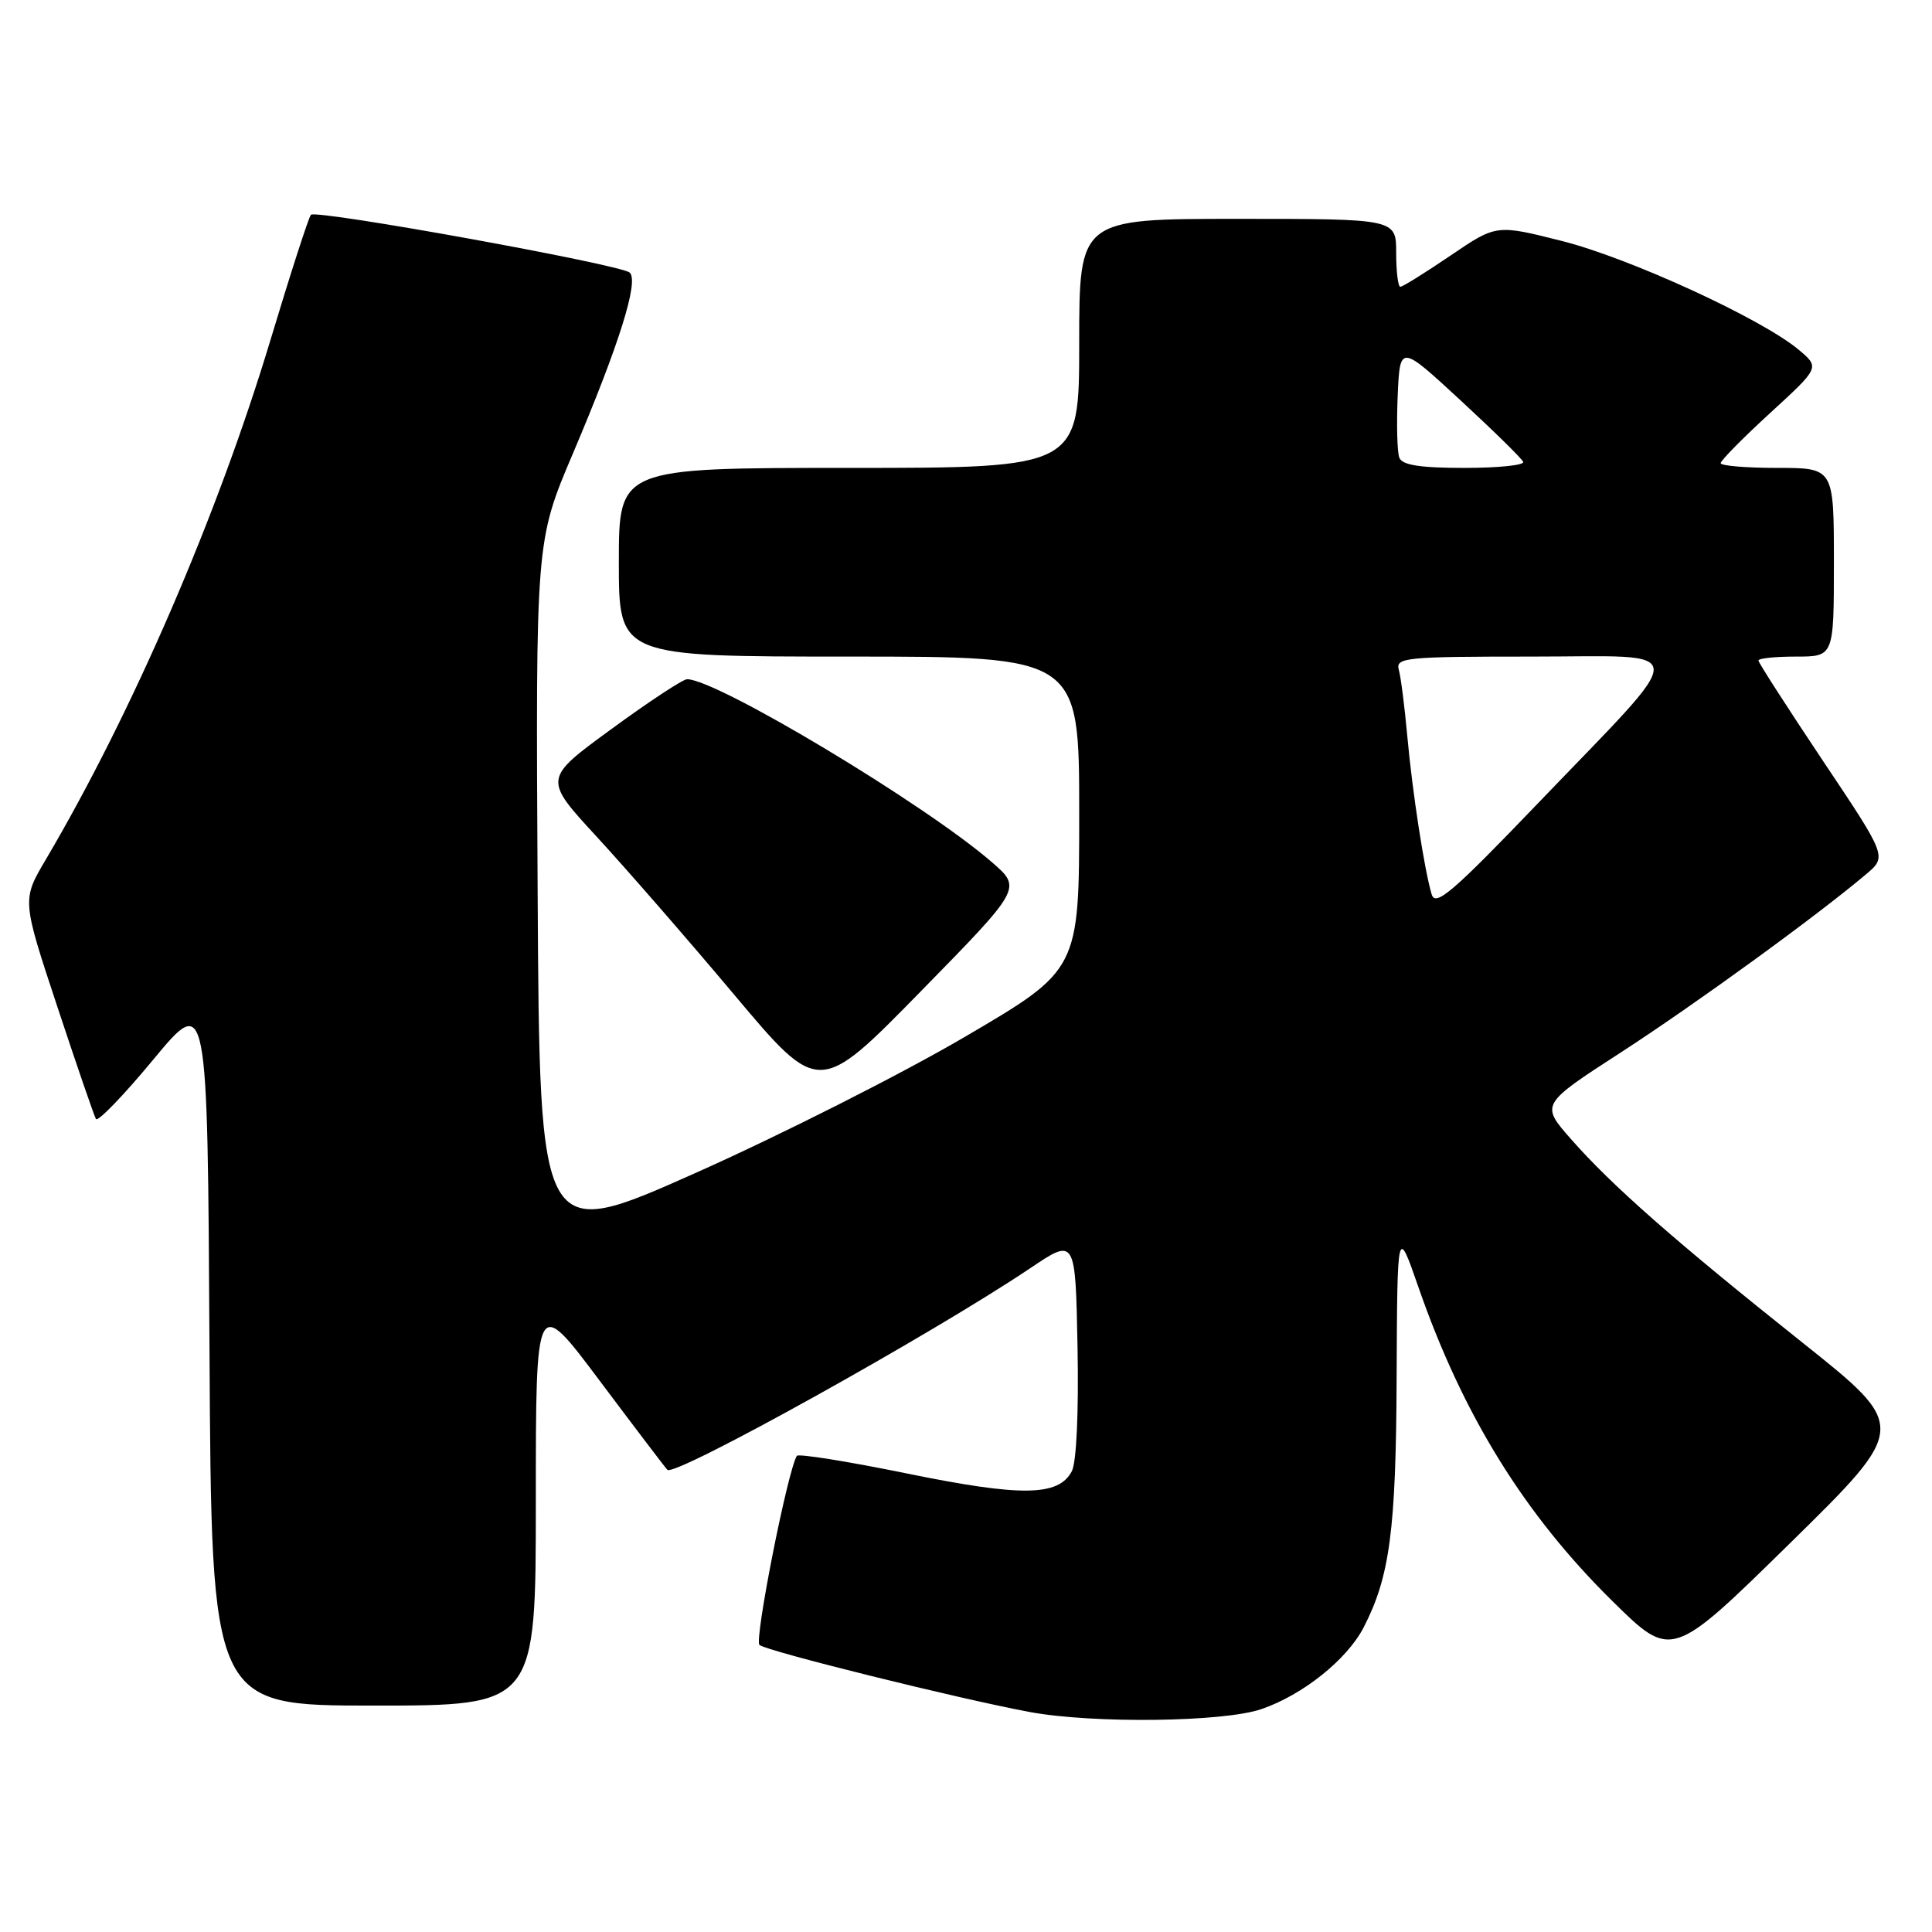 <?xml version="1.0" encoding="UTF-8" standalone="no"?>
<!DOCTYPE svg PUBLIC "-//W3C//DTD SVG 1.1//EN" "http://www.w3.org/Graphics/SVG/1.1/DTD/svg11.dtd" >
<svg xmlns="http://www.w3.org/2000/svg" xmlns:xlink="http://www.w3.org/1999/xlink" version="1.1" viewBox="0 0 256 256">
 <g >
 <path fill="currentColor"
d=" M 167.13 226.47 C 172.59 224.61 178.47 219.92 180.68 215.66 C 184.16 208.92 184.98 202.78 185.06 182.50 C 185.15 162.50 185.15 162.50 187.93 170.50 C 193.81 187.44 201.98 200.67 213.69 212.19 C 221.50 219.88 221.50 219.88 237.19 204.48 C 252.87 189.08 252.87 189.08 238.77 177.85 C 221.88 164.40 213.55 157.07 208.15 150.92 C 204.13 146.34 204.13 146.34 214.82 139.42 C 224.69 133.02 240.69 121.40 247.27 115.84 C 250.04 113.50 250.04 113.50 241.52 100.77 C 236.84 93.76 233.00 87.80 233.00 87.52 C 233.00 87.23 235.25 87.00 238.00 87.00 C 243.00 87.00 243.00 87.00 243.00 74.50 C 243.00 62.00 243.00 62.00 235.50 62.00 C 231.38 62.00 228.00 61.72 228.00 61.37 C 228.00 61.02 230.96 58.02 234.57 54.71 C 241.14 48.69 241.14 48.69 238.32 46.33 C 233.41 42.22 215.83 34.15 206.88 31.91 C 198.27 29.74 198.27 29.74 192.19 33.87 C 188.85 36.14 185.86 38.00 185.55 38.00 C 185.25 38.00 185.00 35.98 185.00 33.50 C 185.00 29.00 185.00 29.00 164.00 29.00 C 143.00 29.00 143.00 29.00 143.00 45.50 C 143.00 62.00 143.00 62.00 112.50 62.00 C 82.00 62.00 82.00 62.00 82.00 74.50 C 82.00 87.00 82.00 87.00 112.50 87.00 C 143.00 87.00 143.00 87.00 143.00 107.76 C 143.00 128.51 143.00 128.51 127.83 137.40 C 119.49 142.29 103.40 150.42 92.08 155.46 C 71.50 164.63 71.50 164.63 71.24 118.16 C 70.98 71.70 70.98 71.70 75.91 60.10 C 82.06 45.62 84.68 37.26 83.44 36.12 C 82.26 35.05 41.93 27.74 41.20 28.46 C 40.91 28.75 38.49 36.24 35.82 45.11 C 28.80 68.39 17.52 94.47 6.06 113.91 C 2.91 119.24 2.91 119.24 7.59 133.37 C 10.16 141.14 12.47 147.85 12.71 148.27 C 12.95 148.70 16.38 145.15 20.32 140.39 C 27.50 131.73 27.50 131.73 27.76 178.86 C 28.02 226.00 28.02 226.00 49.51 226.00 C 71.00 226.00 71.00 226.00 71.00 198.83 C 71.00 171.66 71.00 171.66 79.48 182.98 C 84.15 189.21 88.18 194.51 88.43 194.76 C 89.40 195.74 123.56 176.75 136.50 168.05 C 142.50 164.01 142.50 164.01 142.78 178.52 C 142.94 187.20 142.64 193.81 142.01 194.97 C 140.24 198.28 135.33 198.34 120.15 195.24 C 112.32 193.64 105.76 192.59 105.58 192.91 C 104.32 195.07 99.93 217.32 100.63 217.96 C 101.51 218.77 127.25 225.15 136.50 226.86 C 144.89 228.40 162.10 228.19 167.13 226.47 Z  M 131.45 114.26 C 122.61 106.58 94.99 90.00 91.04 90.00 C 90.49 90.00 85.98 92.97 81.02 96.60 C 71.99 103.19 71.99 103.19 79.05 110.85 C 82.93 115.06 91.15 124.50 97.30 131.82 C 108.50 145.15 108.50 145.15 121.95 131.42 C 135.40 117.69 135.40 117.69 131.45 114.26 Z  M 189.70 118.50 C 188.73 115.23 187.15 104.99 186.47 97.50 C 186.12 93.65 185.62 89.71 185.35 88.75 C 184.90 87.13 186.21 87.00 203.00 87.00 C 224.40 87.00 224.33 85.03 203.73 106.50 C 192.44 118.27 190.20 120.18 189.70 118.50 Z  M 185.42 60.65 C 185.13 59.91 185.04 56.23 185.20 52.47 C 185.50 45.63 185.50 45.63 193.50 53.02 C 197.90 57.08 201.65 60.76 201.83 61.20 C 202.02 61.64 198.52 62.00 194.05 62.00 C 188.16 62.00 185.80 61.63 185.42 60.65 Z "/>
</g>
</svg>